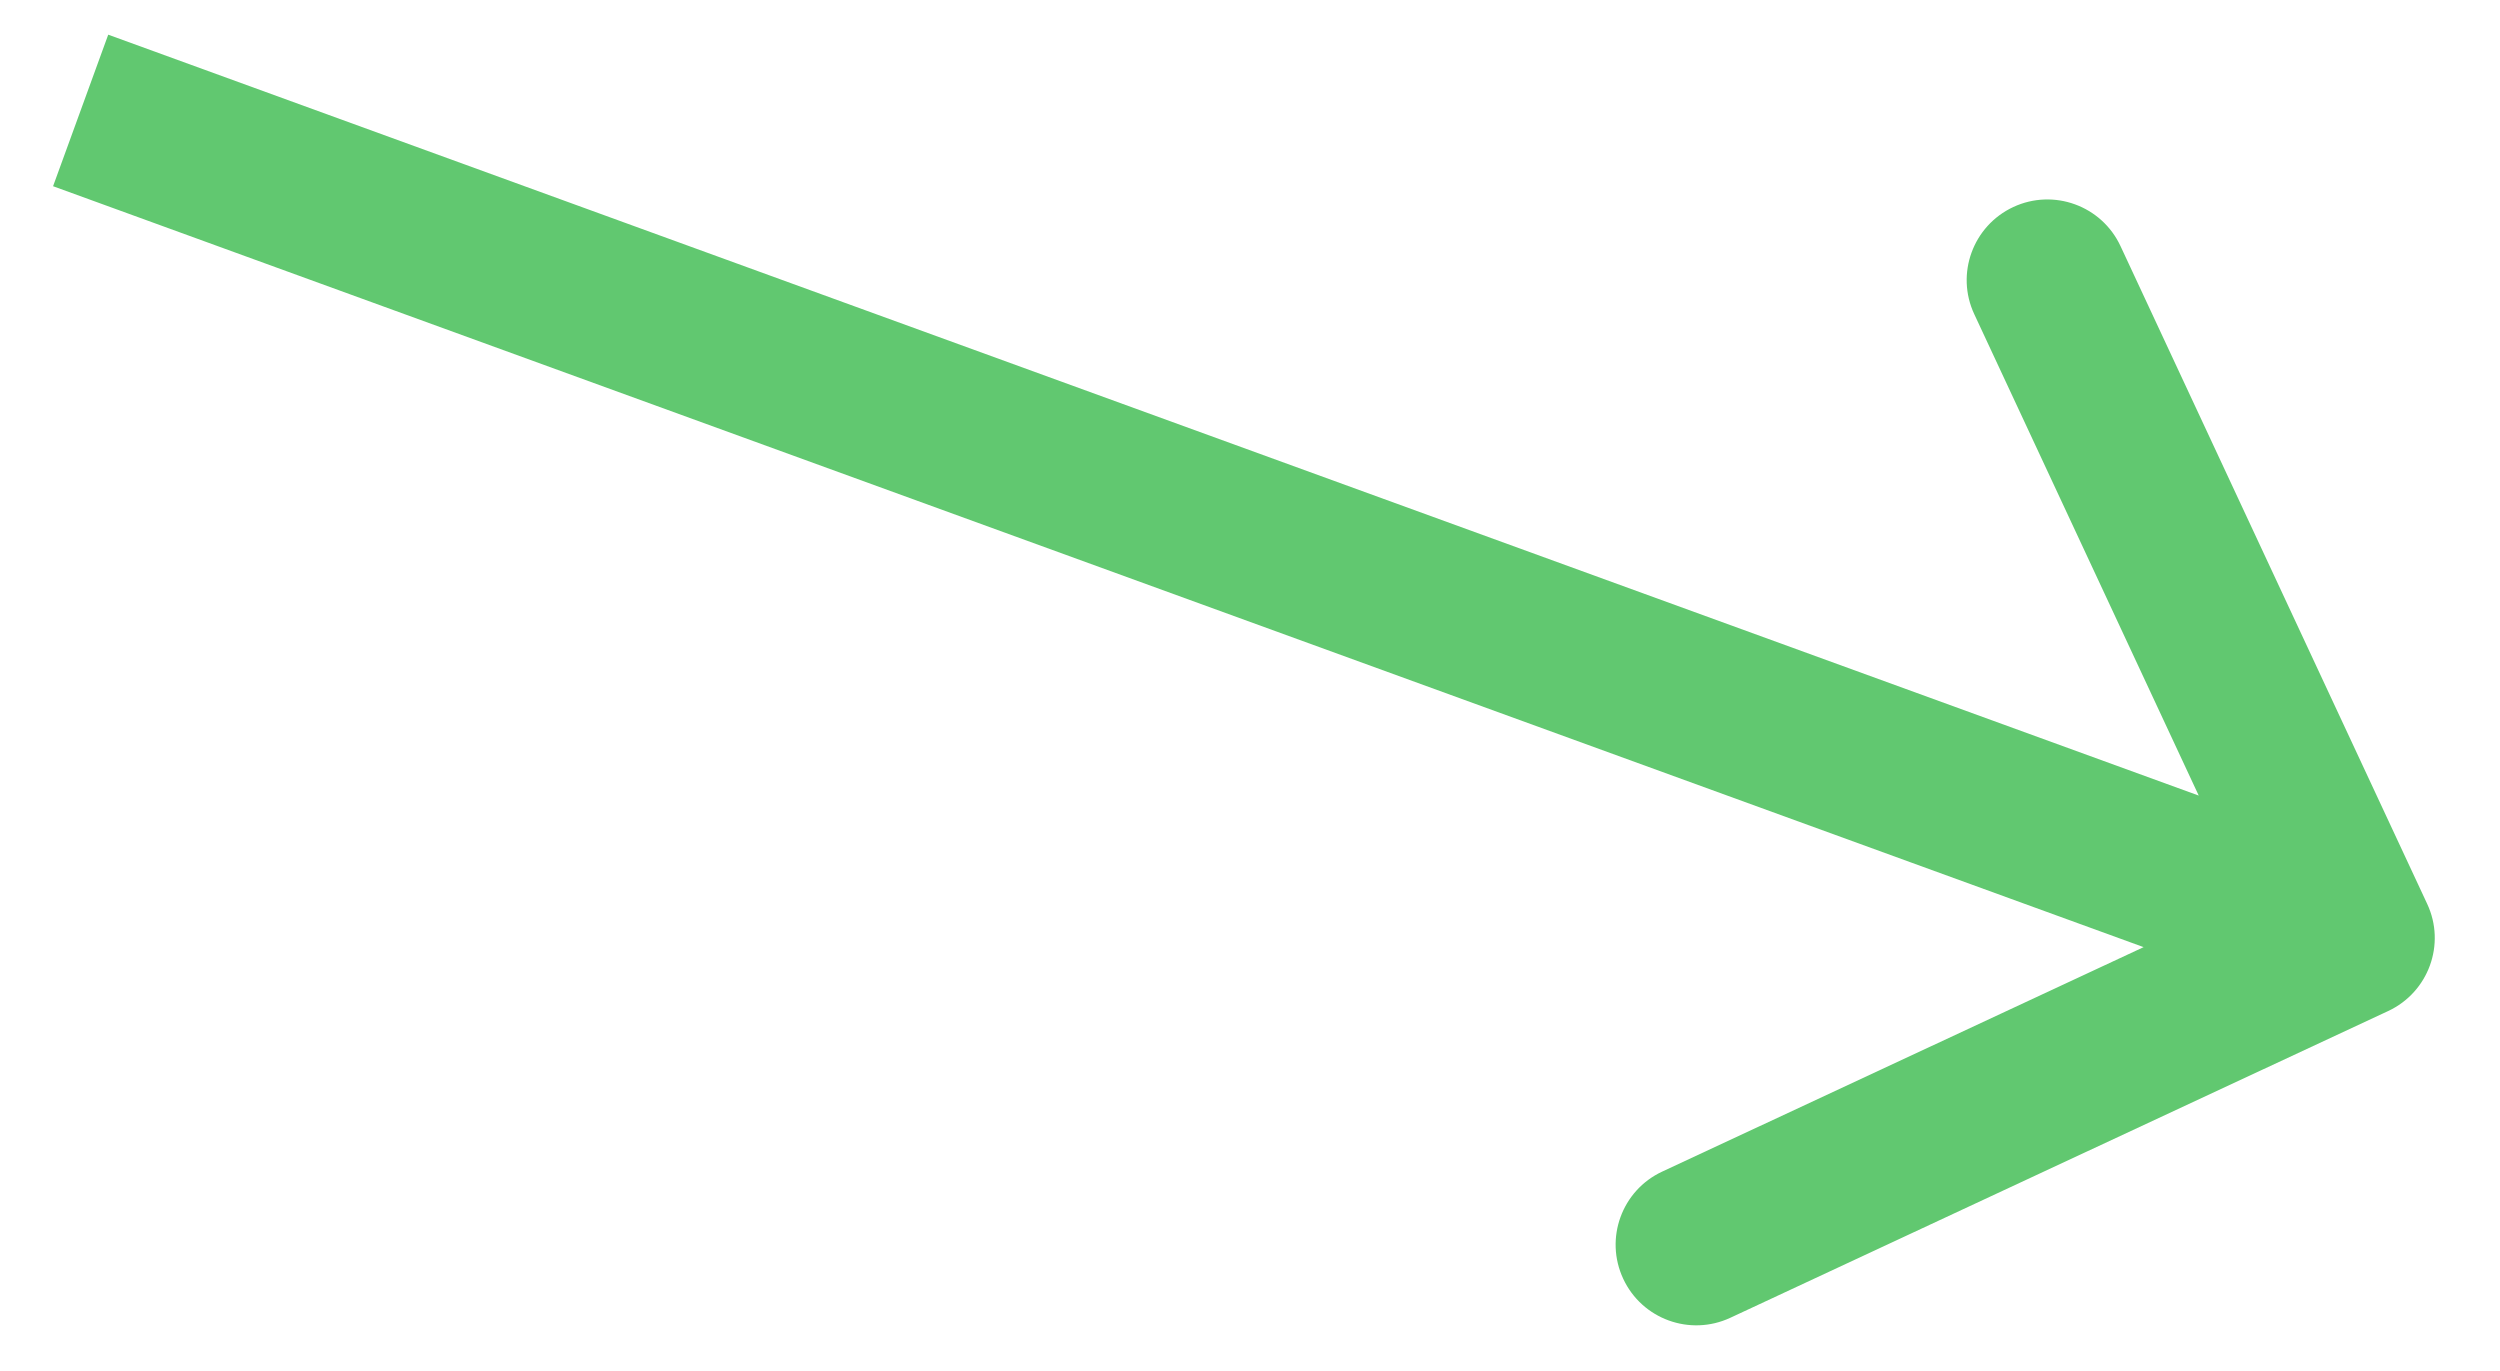 <svg width="31" height="17" viewBox="0 0 31 17" fill="none" xmlns="http://www.w3.org/2000/svg">
<path d="M29.613 12.537C30.114 12.303 30.331 11.708 30.097 11.208L26.294 3.051C26.06 2.55 25.465 2.334 24.965 2.567C24.464 2.801 24.247 3.396 24.481 3.896L27.862 11.147L20.611 14.528C20.111 14.761 19.894 15.356 20.128 15.857C20.361 16.357 20.956 16.574 21.457 16.34L29.613 12.537ZM0.658 2.309L28.849 12.57L29.533 10.691L1.342 0.43L0.658 2.309Z" fill="#61C870"/>
</svg>
